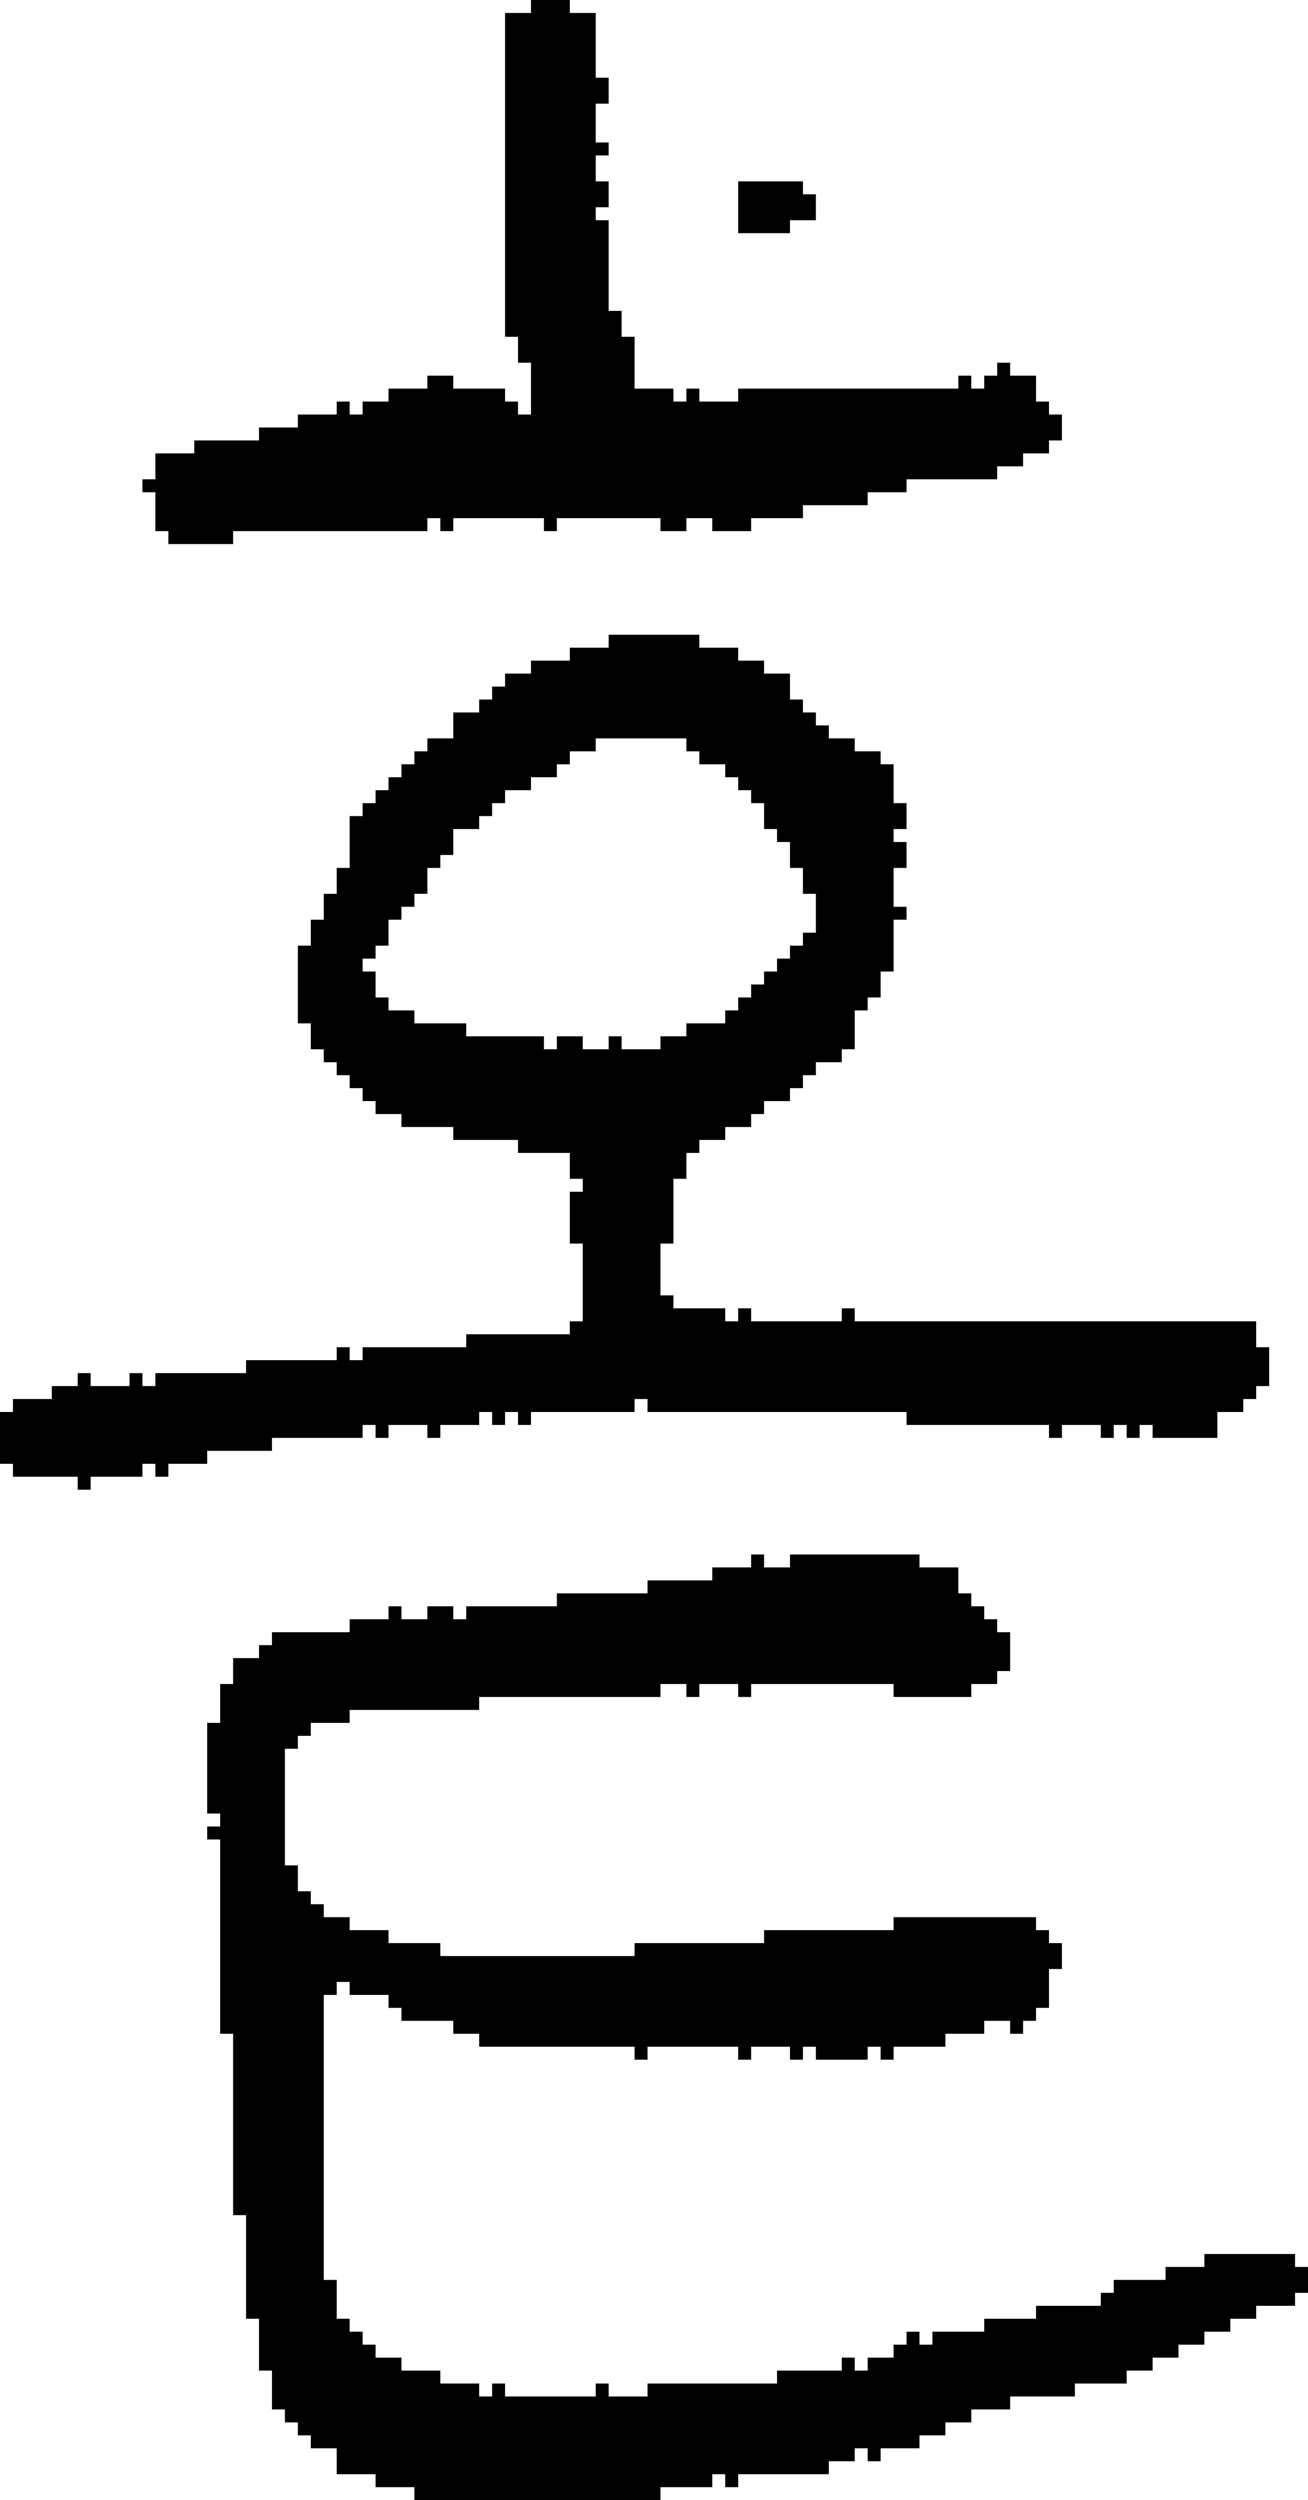 <?xml version="1.0" encoding="UTF-8" standalone="no"?>
<!DOCTYPE svg PUBLIC "-//W3C//DTD SVG 1.1//EN" 
  "http://www.w3.org/Graphics/SVG/1.1/DTD/svg11.dtd">
<svg width="101" height="193"
     xmlns="http://www.w3.org/2000/svg" version="1.1">
 <path d="  M 52,100  L 51,100  L 51,96  L 52,96  L 52,91  L 53,91  L 53,89  L 54,89  L 54,88  L 56,88  L 56,87  L 58,87  L 58,86  L 59,86  L 59,85  L 61,85  L 61,84  L 62,84  L 62,83  L 63,83  L 63,82  L 65,82  L 65,81  L 66,81  L 66,78  L 67,78  L 67,77  L 68,77  L 68,75  L 69,75  L 69,71  L 70,71  L 70,70  L 69,70  L 69,67  L 70,67  L 70,65  L 69,65  L 69,64  L 70,64  L 70,62  L 69,62  L 69,59  L 68,59  L 68,58  L 66,58  L 66,57  L 64,57  L 64,56  L 63,56  L 63,55  L 62,55  L 62,54  L 61,54  L 61,52  L 59,52  L 59,51  L 57,51  L 57,50  L 54,50  L 54,49  L 47,49  L 47,50  L 44,50  L 44,51  L 41,51  L 41,52  L 39,52  L 39,53  L 38,53  L 38,54  L 37,54  L 37,55  L 35,55  L 35,57  L 33,57  L 33,58  L 32,58  L 32,59  L 31,59  L 31,60  L 30,60  L 30,61  L 29,61  L 29,62  L 28,62  L 28,63  L 27,63  L 27,67  L 26,67  L 26,69  L 25,69  L 25,71  L 24,71  L 24,73  L 23,73  L 23,79  L 24,79  L 24,81  L 25,81  L 25,82  L 26,82  L 26,83  L 27,83  L 27,84  L 28,84  L 28,85  L 29,85  L 29,86  L 31,86  L 31,87  L 35,87  L 35,88  L 40,88  L 40,89  L 44,89  L 44,91  L 45,91  L 45,92  L 44,92  L 44,96  L 45,96  L 45,102  L 44,102  L 44,103  L 36,103  L 36,104  L 28,104  L 28,105  L 27,105  L 27,104  L 26,104  L 26,105  L 19,105  L 19,106  L 12,106  L 12,107  L 11,107  L 11,106  L 10,106  L 10,107  L 7,107  L 7,106  L 6,106  L 6,107  L 4,107  L 4,108  L 1,108  L 1,109  L 0,109  L 0,113  L 1,113  L 1,114  L 6,114  L 6,115  L 7,115  L 7,114  L 11,114  L 11,113  L 12,113  L 12,114  L 13,114  L 13,113  L 16,113  L 16,112  L 21,112  L 21,111  L 28,111  L 28,110  L 29,110  L 29,111  L 30,111  L 30,110  L 33,110  L 33,111  L 34,111  L 34,110  L 37,110  L 37,109  L 38,109  L 38,110  L 39,110  L 39,109  L 40,109  L 40,110  L 41,110  L 41,109  L 49,109  L 49,108  L 50,108  L 50,109  L 70,109  L 70,110  L 81,110  L 81,111  L 82,111  L 82,110  L 85,110  L 85,111  L 86,111  L 86,110  L 87,110  L 87,111  L 88,111  L 88,110  L 89,110  L 89,111  L 94,111  L 94,109  L 96,109  L 96,108  L 97,108  L 97,107  L 98,107  L 98,104  L 97,104  L 97,102  L 66,102  L 66,101  L 65,101  L 65,102  L 58,102  L 58,101  L 57,101  L 57,102  L 56,102  L 56,101  L 52,101  Z  M 45,81  L 45,80  L 43,80  L 43,81  L 42,81  L 42,80  L 36,80  L 36,79  L 32,79  L 32,78  L 30,78  L 30,77  L 29,77  L 29,75  L 28,75  L 28,74  L 29,74  L 29,73  L 30,73  L 30,71  L 31,71  L 31,70  L 32,70  L 32,69  L 33,69  L 33,67  L 34,67  L 34,66  L 35,66  L 35,64  L 37,64  L 37,63  L 38,63  L 38,62  L 39,62  L 39,61  L 41,61  L 41,60  L 43,60  L 43,59  L 44,59  L 44,58  L 46,58  L 46,57  L 53,57  L 53,58  L 54,58  L 54,59  L 56,59  L 56,60  L 57,60  L 57,61  L 58,61  L 58,62  L 59,62  L 59,64  L 60,64  L 60,65  L 61,65  L 61,67  L 62,67  L 62,69  L 63,69  L 63,72  L 62,72  L 62,73  L 61,73  L 61,74  L 60,74  L 60,75  L 59,75  L 59,76  L 58,76  L 58,77  L 57,77  L 57,78  L 56,78  L 56,79  L 53,79  L 53,80  L 51,80  L 51,81  L 48,81  L 48,80  L 47,80  L 47,81  Z  " style="fill:rgb(0, 0, 0); fill-opacity:1.000; stroke:none;" />
 <path d="  M 57,30  L 57,31  L 54,31  L 54,30  L 53,30  L 53,31  L 52,31  L 52,30  L 49,30  L 49,26  L 48,26  L 48,24  L 47,24  L 47,17  L 46,17  L 46,16  L 47,16  L 47,14  L 46,14  L 46,12  L 47,12  L 47,11  L 46,11  L 46,8  L 47,8  L 47,6  L 46,6  L 46,1  L 44,1  L 44,0  L 41,0  L 41,1  L 39,1  L 39,26  L 40,26  L 40,28  L 41,28  L 41,32  L 40,32  L 40,31  L 39,31  L 39,30  L 35,30  L 35,29  L 33,29  L 33,30  L 30,30  L 30,31  L 28,31  L 28,32  L 27,32  L 27,31  L 26,31  L 26,32  L 23,32  L 23,33  L 20,33  L 20,34  L 15,34  L 15,35  L 12,35  L 12,37  L 11,37  L 11,38  L 12,38  L 12,41  L 13,41  L 13,42  L 18,42  L 18,41  L 33,41  L 33,40  L 34,40  L 34,41  L 35,41  L 35,40  L 42,40  L 42,41  L 43,41  L 43,40  L 51,40  L 51,41  L 53,41  L 53,40  L 55,40  L 55,41  L 58,41  L 58,40  L 62,40  L 62,39  L 67,39  L 67,38  L 70,38  L 70,37  L 77,37  L 77,36  L 79,36  L 79,35  L 81,35  L 81,34  L 82,34  L 82,32  L 81,32  L 81,31  L 80,31  L 80,29  L 78,29  L 78,28  L 77,28  L 77,29  L 76,29  L 76,30  L 75,30  L 75,29  L 74,29  L 74,30  Z  " style="fill:rgb(0, 0, 0); fill-opacity:1.000; stroke:none;" />
 <path d="  M 72,180  L 72,181  L 71,181  L 71,180  L 70,180  L 70,181  L 69,181  L 69,182  L 67,182  L 67,183  L 66,183  L 66,182  L 65,182  L 65,183  L 60,183  L 60,184  L 50,184  L 50,185  L 47,185  L 47,184  L 46,184  L 46,185  L 39,185  L 39,184  L 38,184  L 38,185  L 37,185  L 37,184  L 34,184  L 34,183  L 31,183  L 31,182  L 29,182  L 29,181  L 28,181  L 28,180  L 27,180  L 27,179  L 26,179  L 26,176  L 25,176  L 25,154  L 26,154  L 26,153  L 27,153  L 27,154  L 30,154  L 30,155  L 31,155  L 31,156  L 35,156  L 35,157  L 37,157  L 37,158  L 49,158  L 49,159  L 50,159  L 50,158  L 57,158  L 57,159  L 58,159  L 58,158  L 61,158  L 61,159  L 62,159  L 62,158  L 63,158  L 63,159  L 67,159  L 67,158  L 68,158  L 68,159  L 69,159  L 69,158  L 73,158  L 73,157  L 76,157  L 76,156  L 78,156  L 78,157  L 79,157  L 79,156  L 80,156  L 80,155  L 81,155  L 81,152  L 82,152  L 82,150  L 81,150  L 81,149  L 80,149  L 80,148  L 69,148  L 69,149  L 59,149  L 59,150  L 49,150  L 49,151  L 34,151  L 34,150  L 30,150  L 30,149  L 27,149  L 27,148  L 25,148  L 25,147  L 24,147  L 24,146  L 23,146  L 23,144  L 22,144  L 22,135  L 23,135  L 23,134  L 24,134  L 24,133  L 27,133  L 27,132  L 37,132  L 37,131  L 51,131  L 51,130  L 53,130  L 53,131  L 54,131  L 54,130  L 57,130  L 57,131  L 58,131  L 58,130  L 69,130  L 69,131  L 75,131  L 75,130  L 77,130  L 77,129  L 78,129  L 78,126  L 77,126  L 77,125  L 76,125  L 76,124  L 75,124  L 75,123  L 74,123  L 74,121  L 71,121  L 71,120  L 61,120  L 61,121  L 59,121  L 59,120  L 58,120  L 58,121  L 55,121  L 55,122  L 50,122  L 50,123  L 43,123  L 43,124  L 36,124  L 36,125  L 35,125  L 35,124  L 33,124  L 33,125  L 31,125  L 31,124  L 30,124  L 30,125  L 27,125  L 27,126  L 21,126  L 21,127  L 20,127  L 20,128  L 18,128  L 18,130  L 17,130  L 17,133  L 16,133  L 16,140  L 17,140  L 17,141  L 16,141  L 16,142  L 17,142  L 17,157  L 18,157  L 18,171  L 19,171  L 19,179  L 20,179  L 20,183  L 21,183  L 21,186  L 22,186  L 22,187  L 23,187  L 23,188  L 24,188  L 24,189  L 26,189  L 26,191  L 29,191  L 29,192  L 32,192  L 32,193  L 51,193  L 51,192  L 55,192  L 55,191  L 56,191  L 56,192  L 57,192  L 57,191  L 64,191  L 64,190  L 66,190  L 66,189  L 67,189  L 67,190  L 68,190  L 68,189  L 71,189  L 71,188  L 73,188  L 73,187  L 75,187  L 75,186  L 78,186  L 78,185  L 83,185  L 83,184  L 87,184  L 87,183  L 89,183  L 89,182  L 91,182  L 91,181  L 93,181  L 93,180  L 95,180  L 95,179  L 97,179  L 97,178  L 100,178  L 100,177  L 101,177  L 101,175  L 100,175  L 100,174  L 93,174  L 93,175  L 90,175  L 90,176  L 86,176  L 86,177  L 85,177  L 85,178  L 80,178  L 80,179  L 76,179  L 76,180  Z  " style="fill:rgb(0, 0, 0); fill-opacity:1.000; stroke:none;" />
 <path d="  M 63,17  L 63,15  L 62,15  L 62,14  L 57,14  L 57,18  L 61,18  L 61,17  Z  " style="fill:rgb(0, 0, 0); fill-opacity:1.000; stroke:none;" />
</svg>
